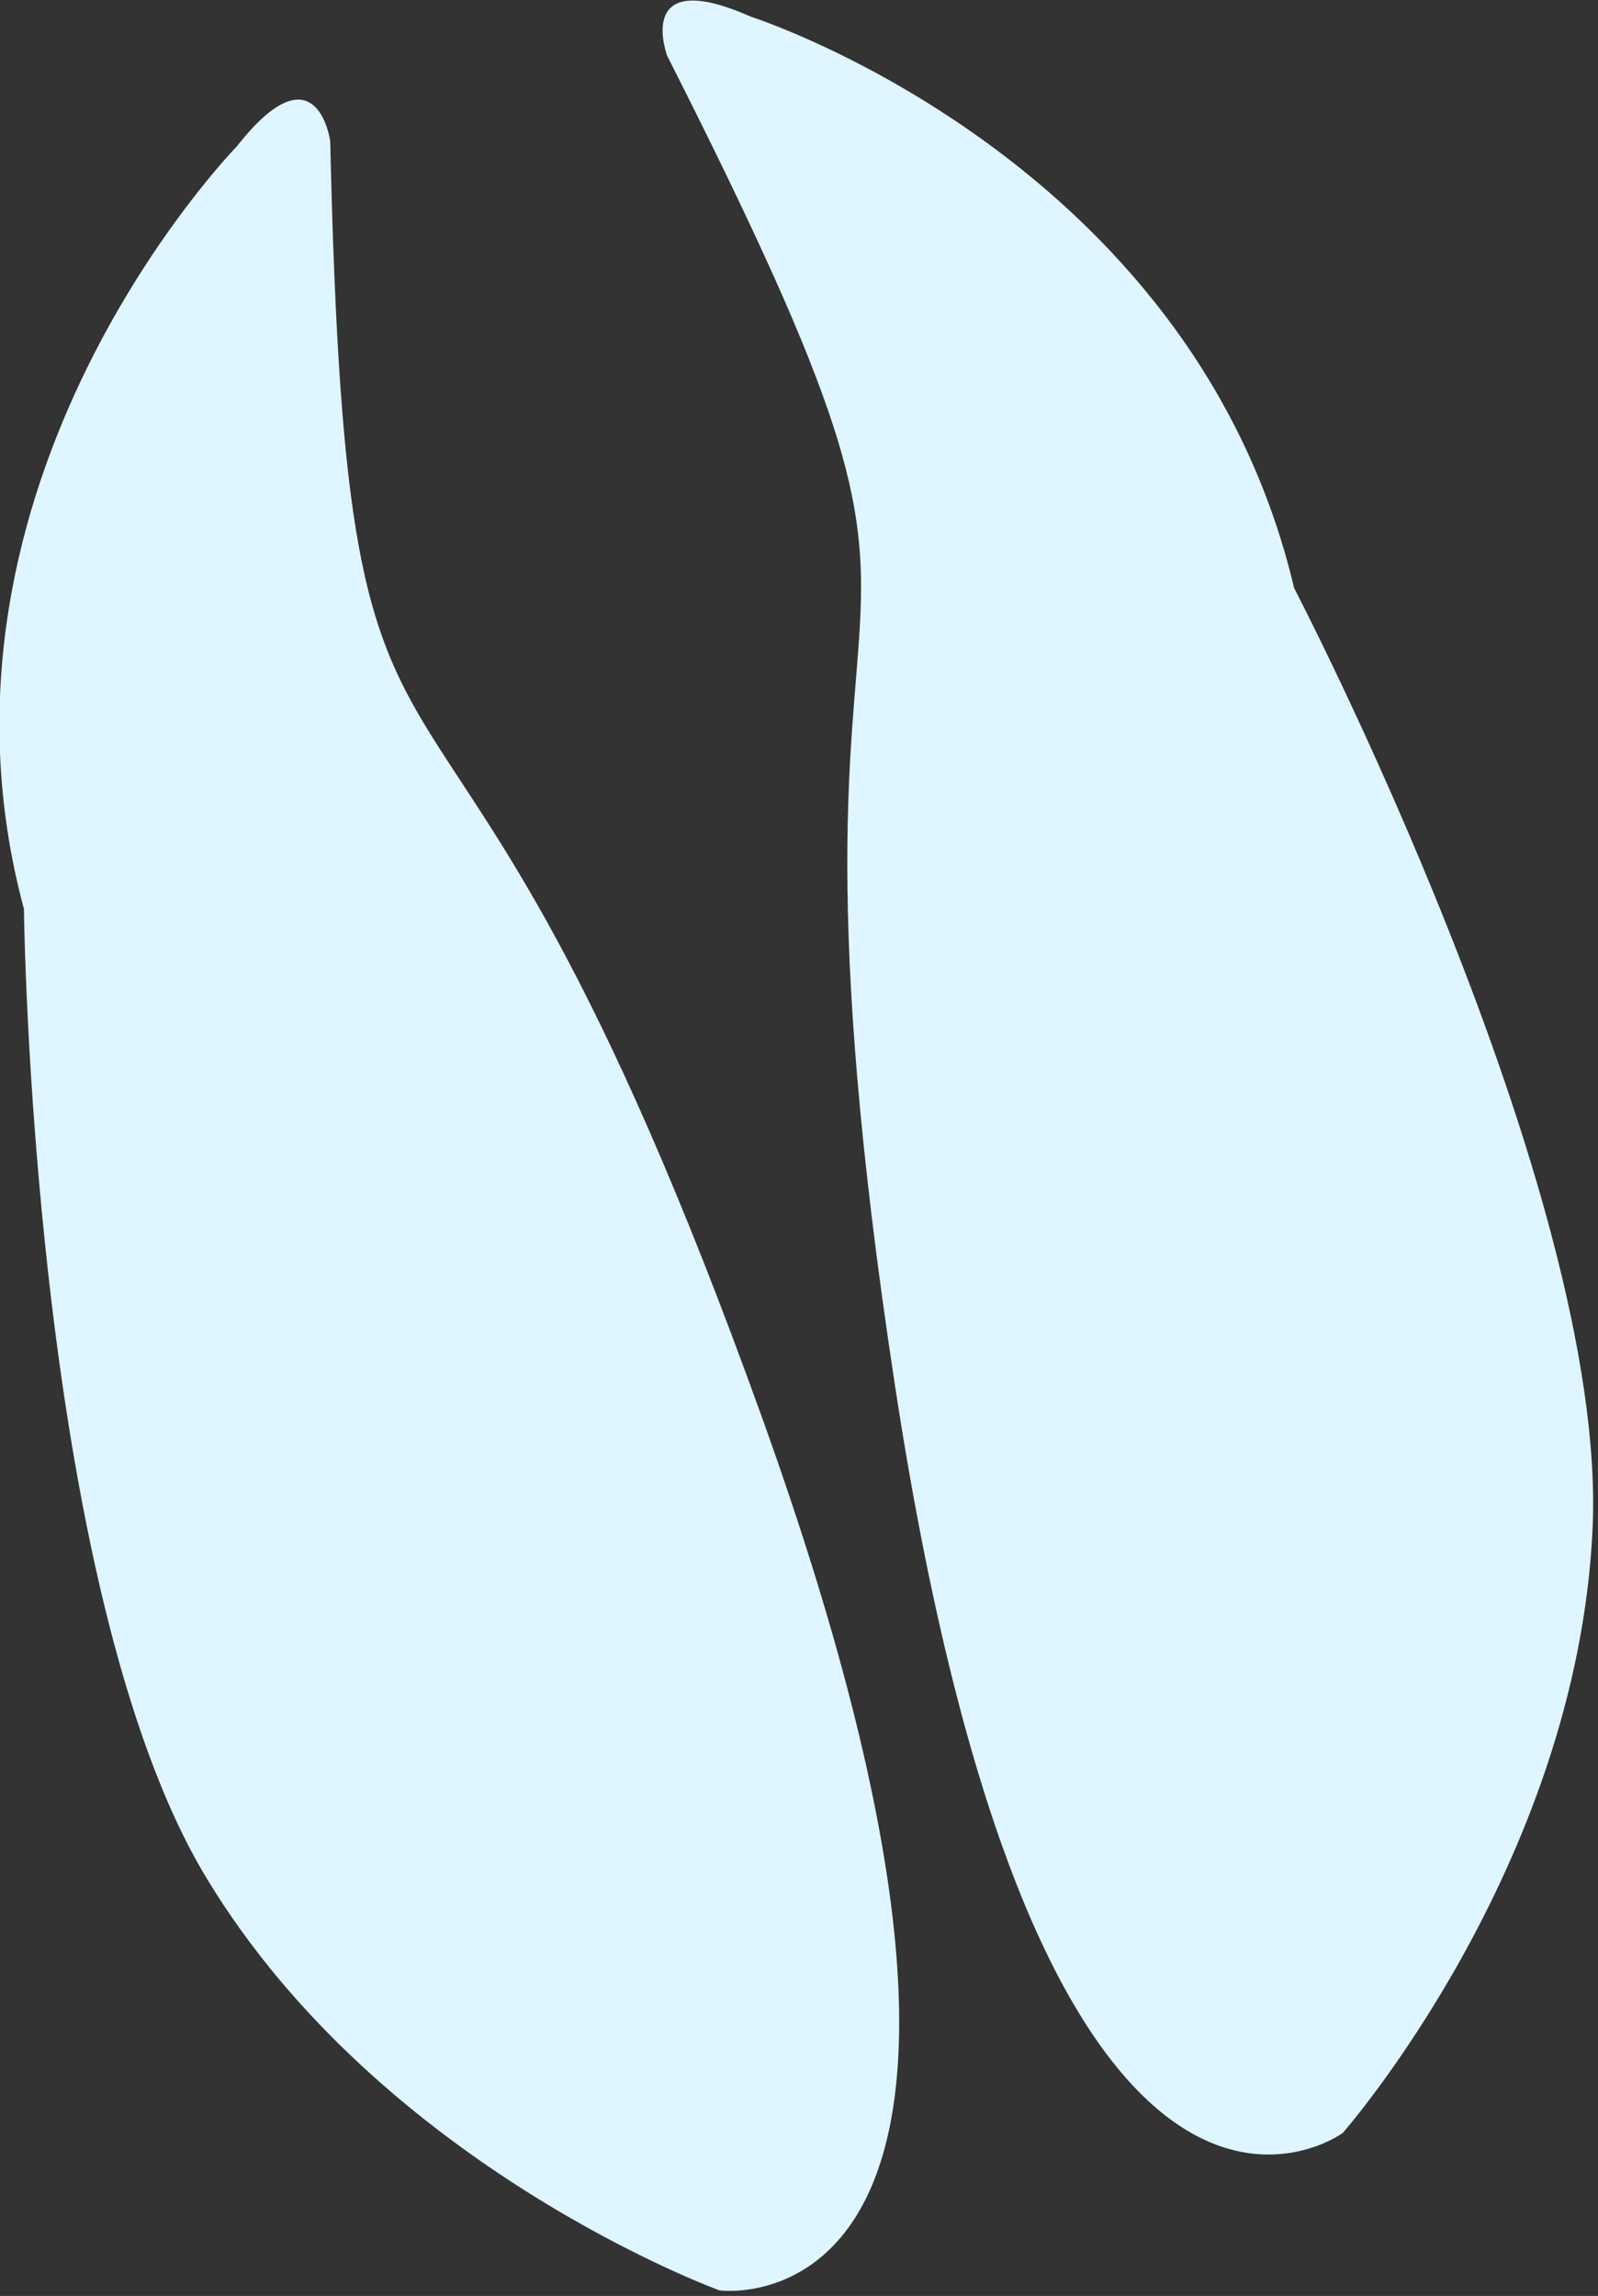 <?xml version="1.0" encoding="UTF-8" standalone="no"?>
<!DOCTYPE svg PUBLIC "-//W3C//DTD SVG 1.1//EN" "http://www.w3.org/Graphics/SVG/1.1/DTD/svg11.dtd">
<svg width="100%" height="100%" viewBox="0 0 55 79" version="1.1" xmlns="http://www.w3.org/2000/svg" xmlns:xlink="http://www.w3.org/1999/xlink" xml:space="preserve" xmlns:serif="http://www.serif.com/" style="fill-rule:evenodd;clip-rule:evenodd;stroke-linejoin:round;stroke-miterlimit:2;">
    <rect x="0" y="0" width="55" height="79" fill="#333333" stroke="none"/>
    <g transform="matrix(1,0,0,1,-21.344,-11.427)">
        <g transform="matrix(-0.97,0.245,0.245,0.97,83.636,-10.734)">
            <path d="M59.131,13.109C59.131,13.109 72.893,21.538 72.649,36.74C72.649,36.74 78.128,59.468 74.718,70.605C71.309,81.743 61.08,88.667 61.08,88.667C61.08,88.667 49.025,93.484 52.313,59.92C55.599,26.355 62.053,40.353 55.965,13.712C55.966,13.711 55.594,10.377 59.131,13.109Z" style="fill:rgb(223,245,255);fill-rule:nonzero;"/>
        </g>
        <g transform="matrix(-0.97,0.245,0.245,0.97,83.636,-10.734)">
            <path d="M40.891,13.109C40.891,13.109 27.341,21.538 27.58,36.74C27.58,36.74 22.184,59.468 25.542,70.605C28.899,81.743 38.972,88.667 38.972,88.667C38.972,88.667 50.844,93.484 47.605,59.92C44.368,26.355 38.013,40.353 44.008,13.712C44.009,13.711 44.375,10.377 40.891,13.109Z" style="fill:rgb(223,245,255);fill-rule:nonzero;"/>
        </g>
    </g>
</svg>
